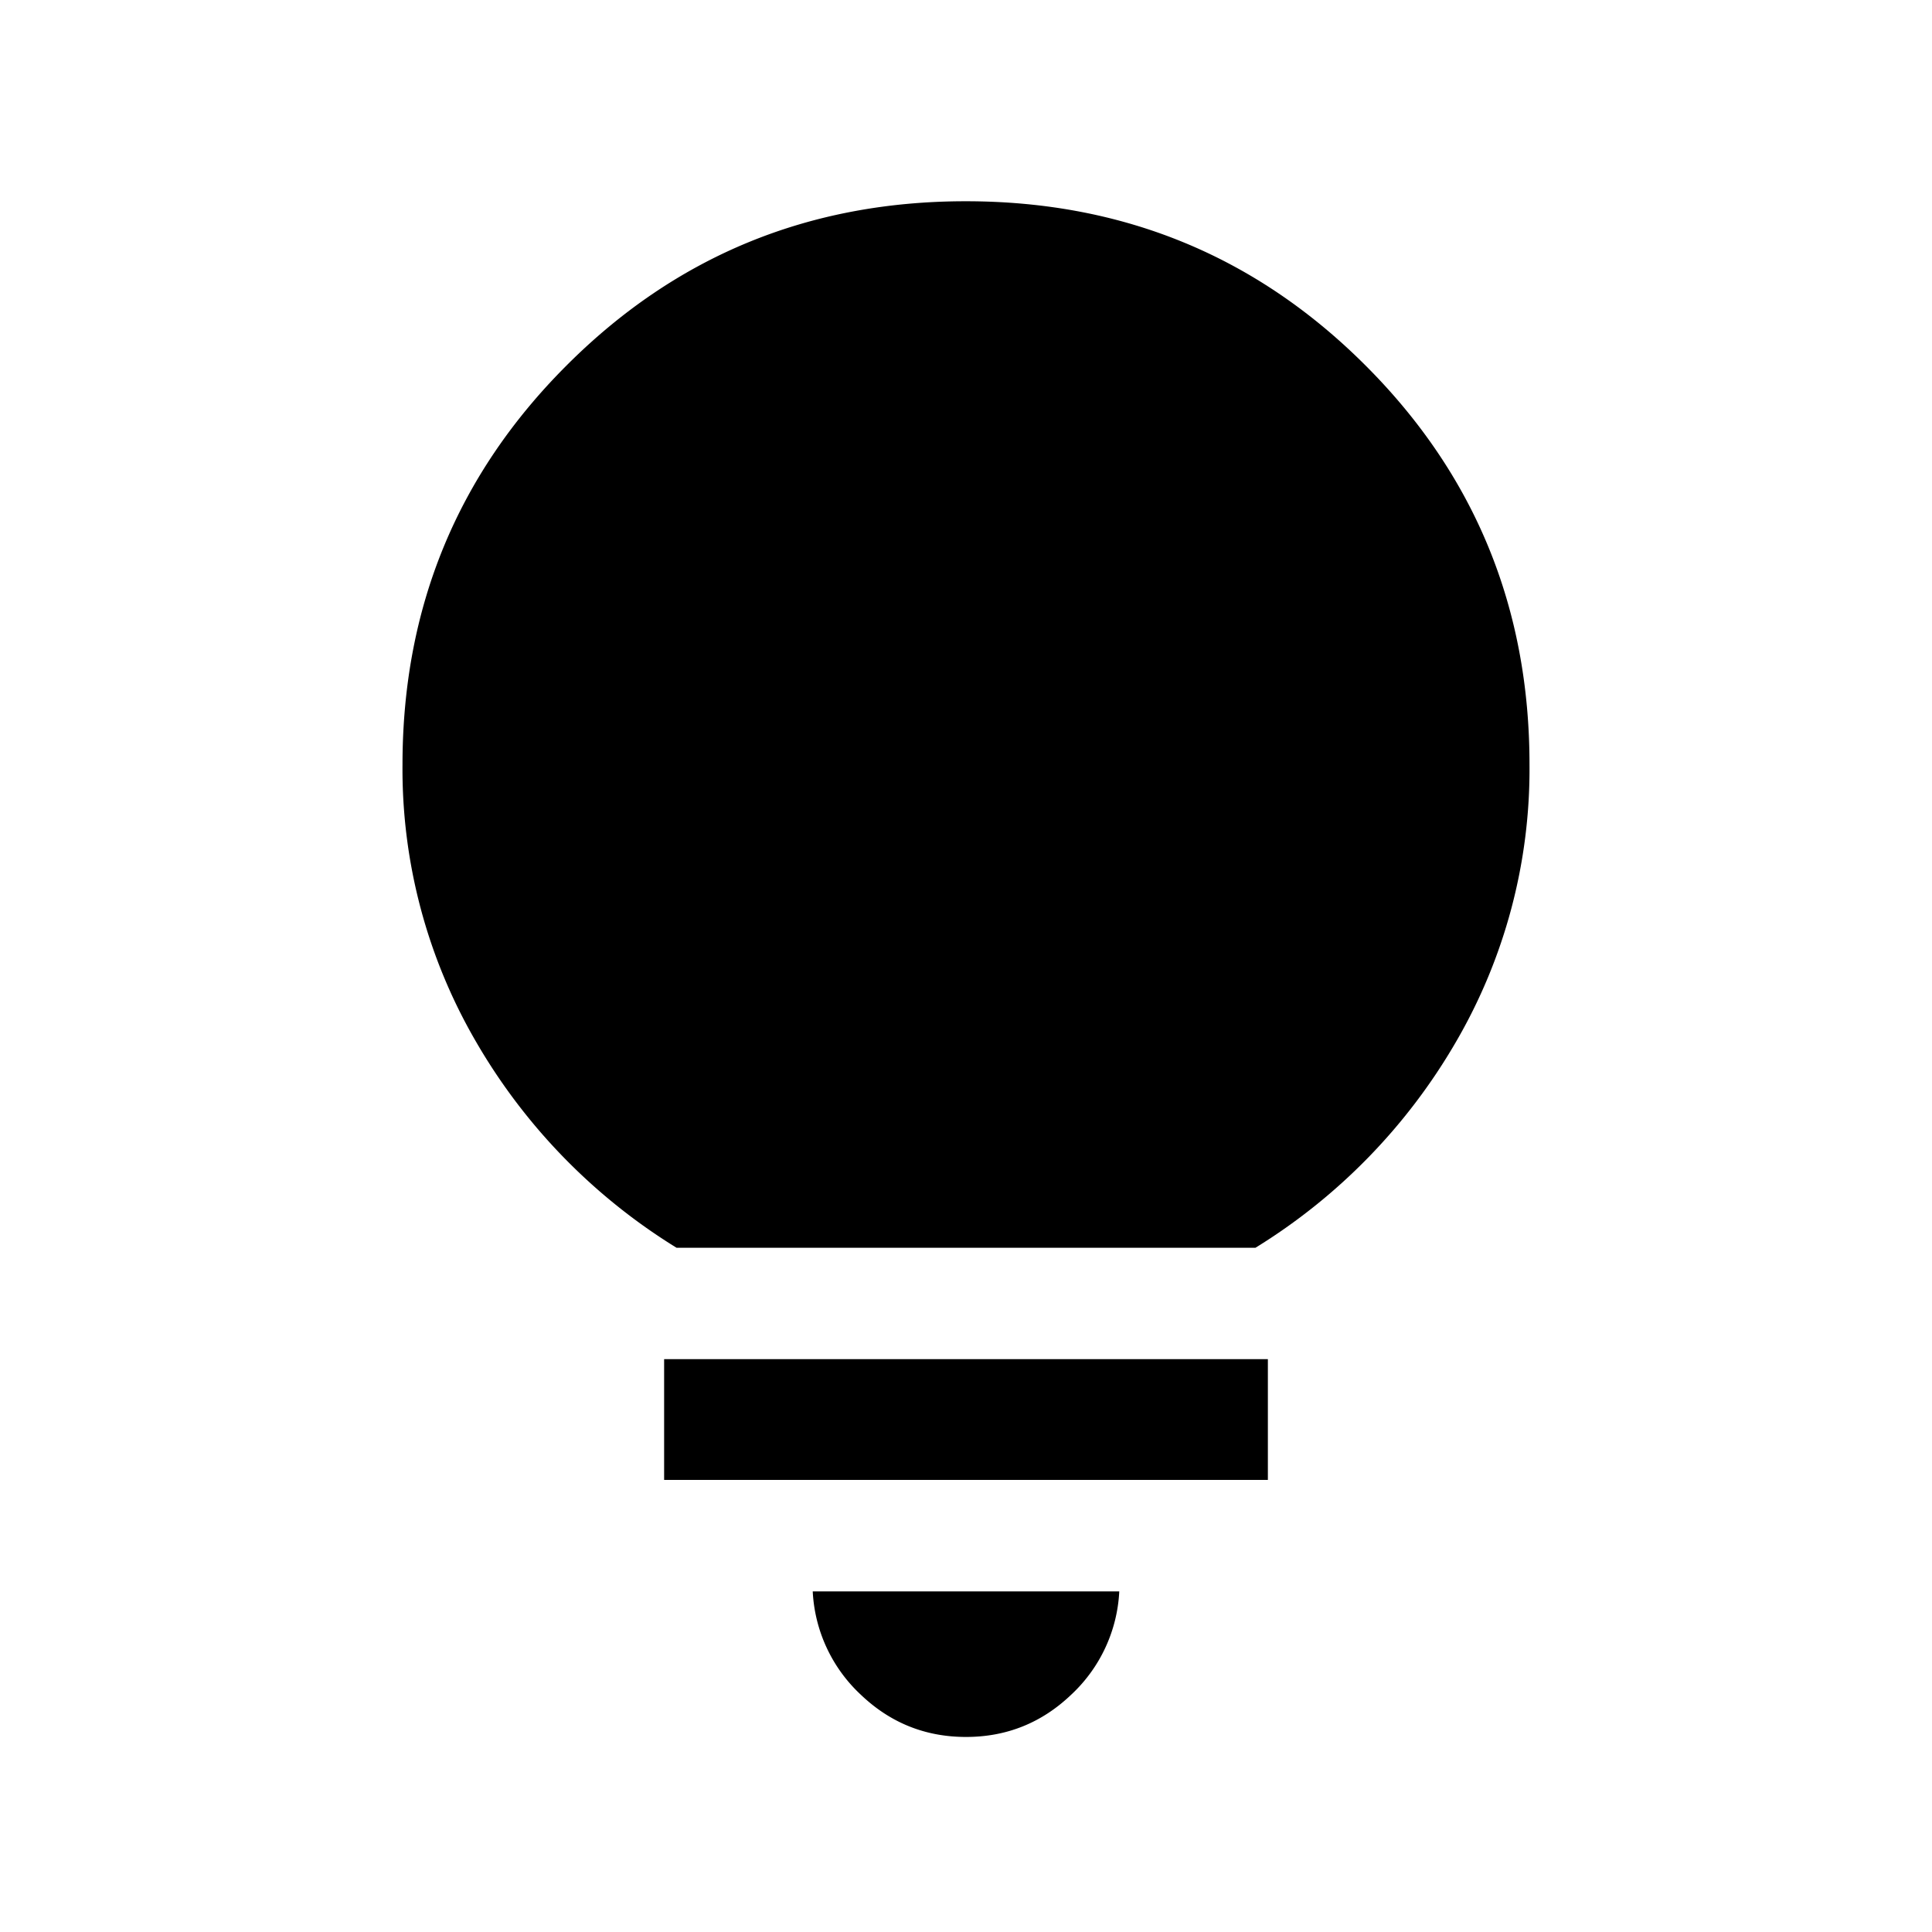 <svg xmlns="http://www.w3.org/2000/svg" width="24" height="24" viewBox="0 0 24 24" fill='currentColor'><path d="M12 21.577q-.757 0-1.307-.525a1.88 1.88 0 0 1-.597-1.283h3.808a1.88 1.88 0 0 1-.597 1.283q-.55.525-1.307.525m-3.75-3.193v-1.5h7.5v1.5zm.154-2.884a7.3 7.3 0 0 1-2.487-2.553A6.73 6.73 0 0 1 5 9.5q0-2.923 2.039-4.961Q9.077 2.499 12 2.5t4.962 2.039T19 9.5a6.73 6.73 0 0 1-.916 3.447 7.3 7.3 0 0 1-2.488 2.553z"/></svg>
